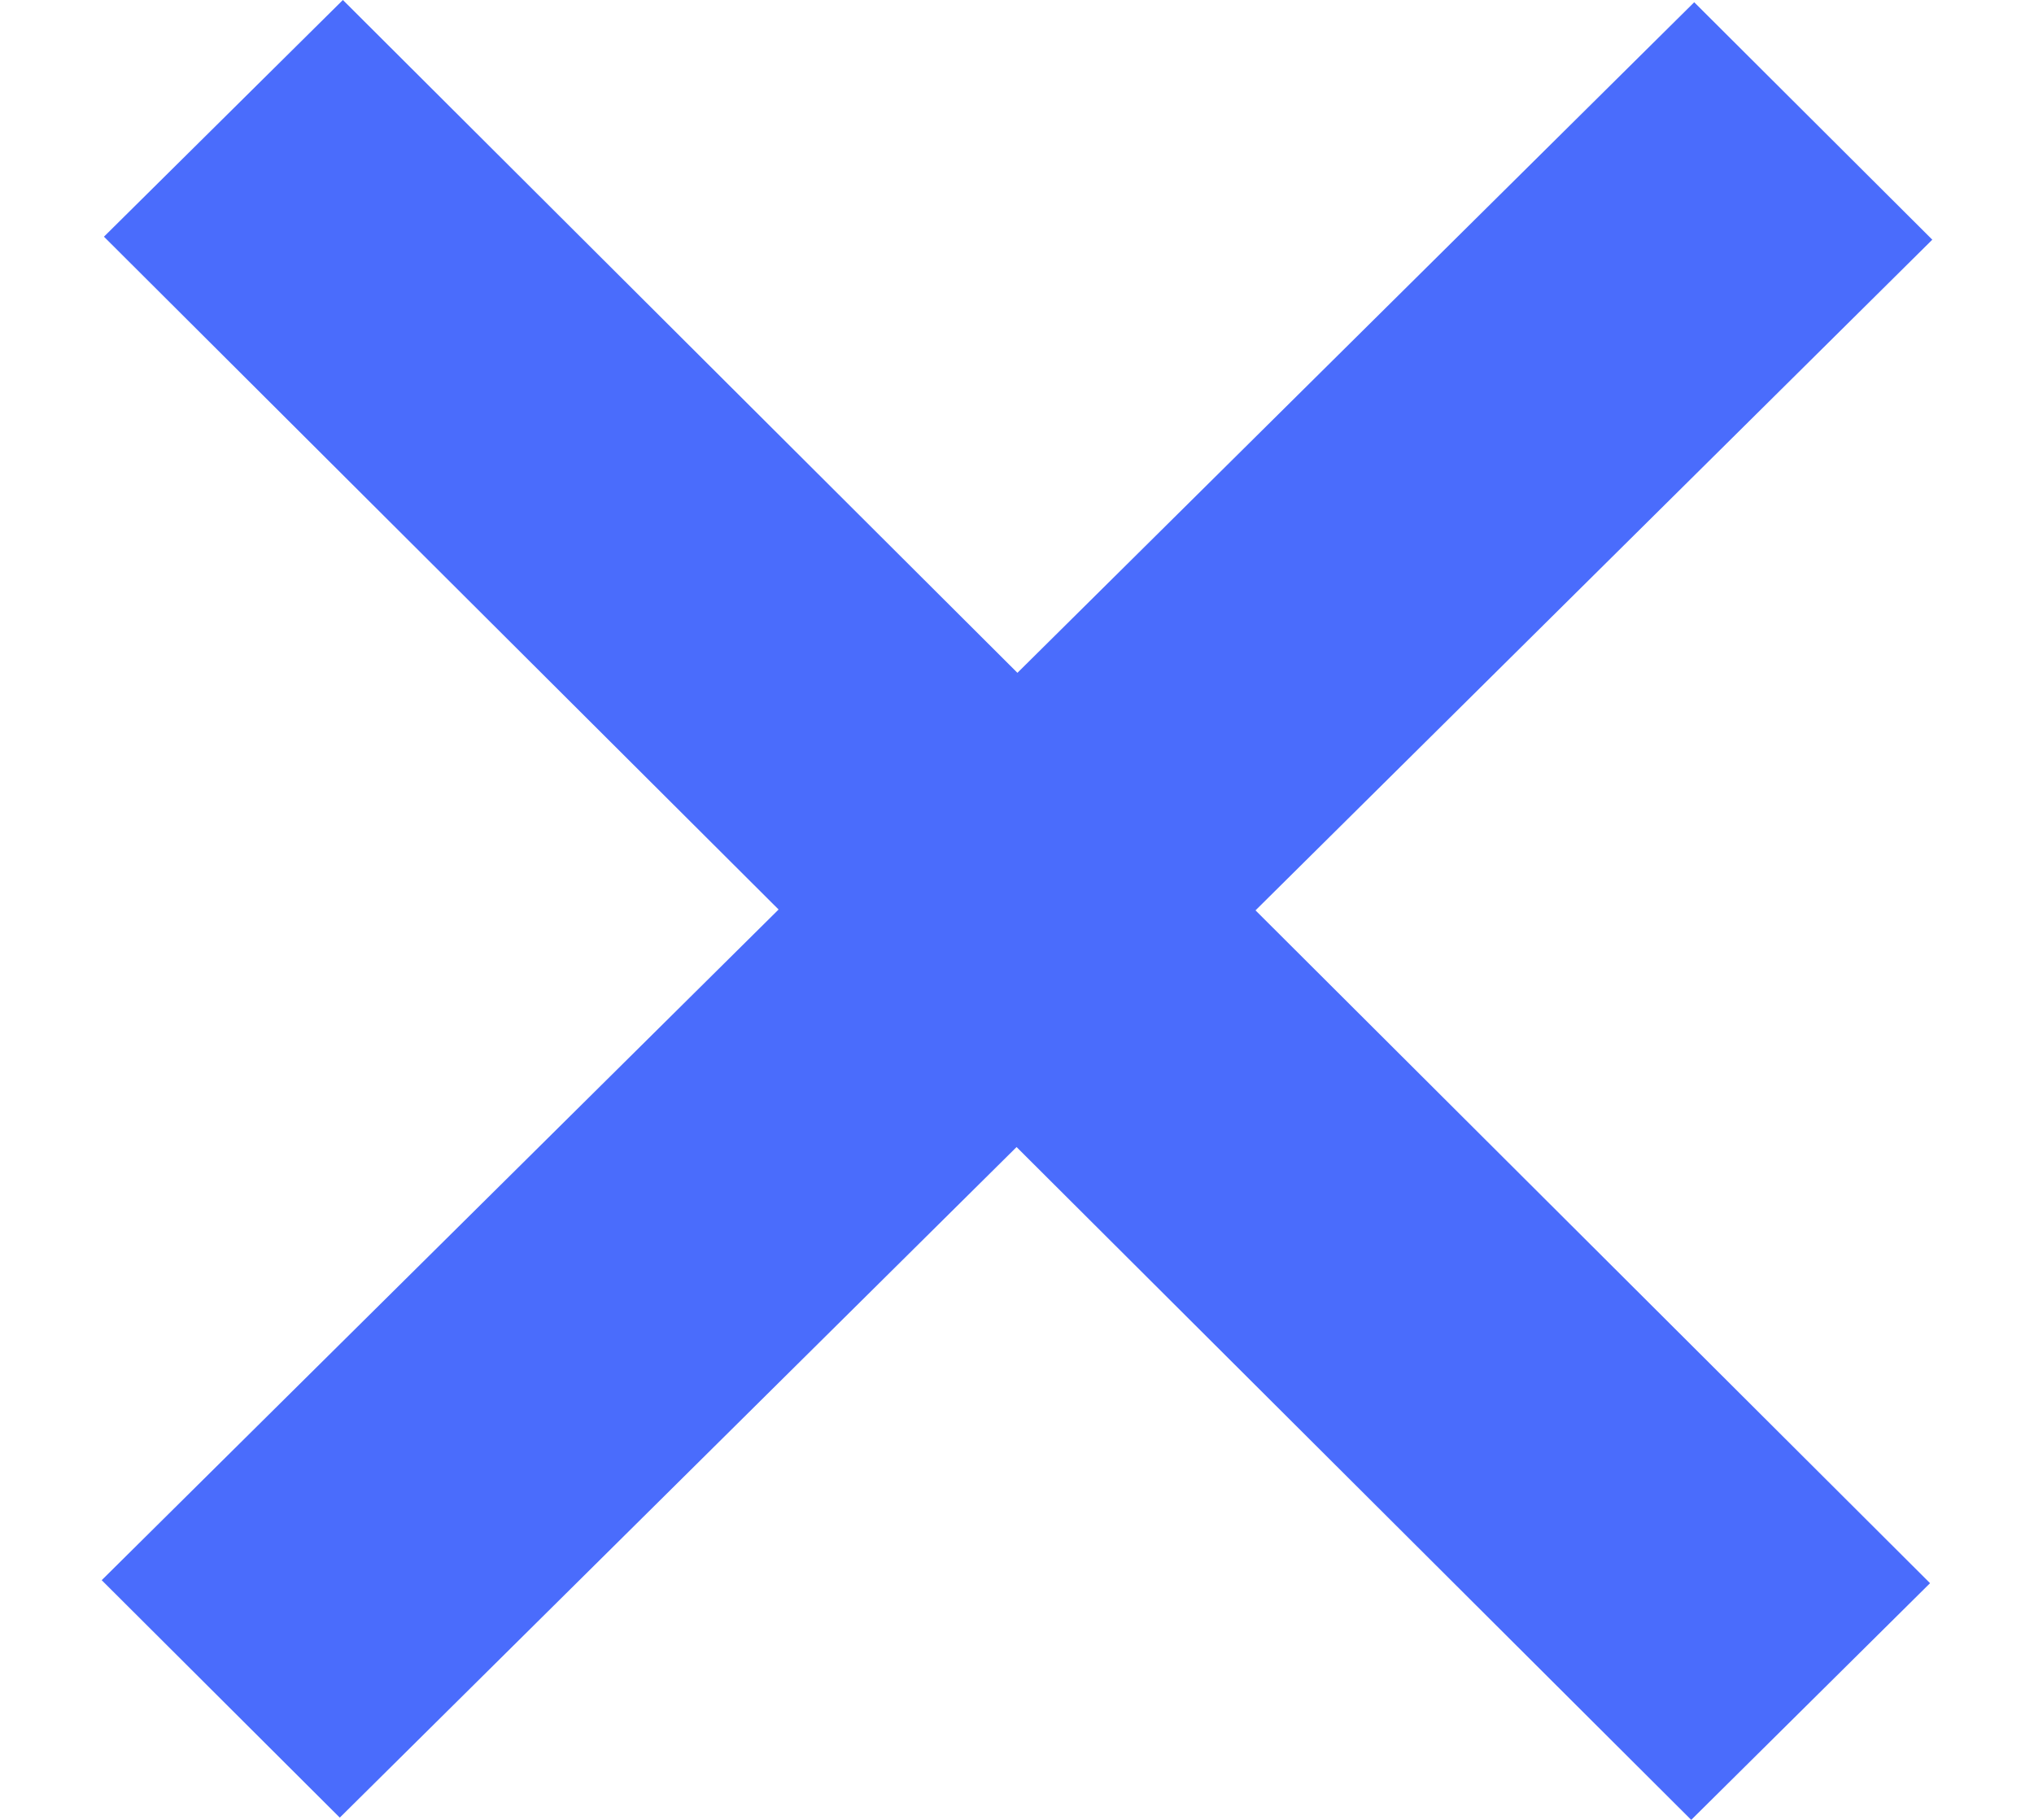<svg width="19" height="17" viewBox="0 0 19 17" fill="none" xmlns="http://www.w3.org/2000/svg">
<path fill-rule="evenodd" clip-rule="evenodd" d="M9.504 6.285L3.203 0L0.971 2.211L7.273 8.496L0.95 14.761L3.174 16.979L9.496 10.715L15.798 17L18.029 14.789L11.728 8.504L18.05 2.239L15.826 0.021L9.504 6.285Z" fill="#4A6CFC"/>
</svg>
